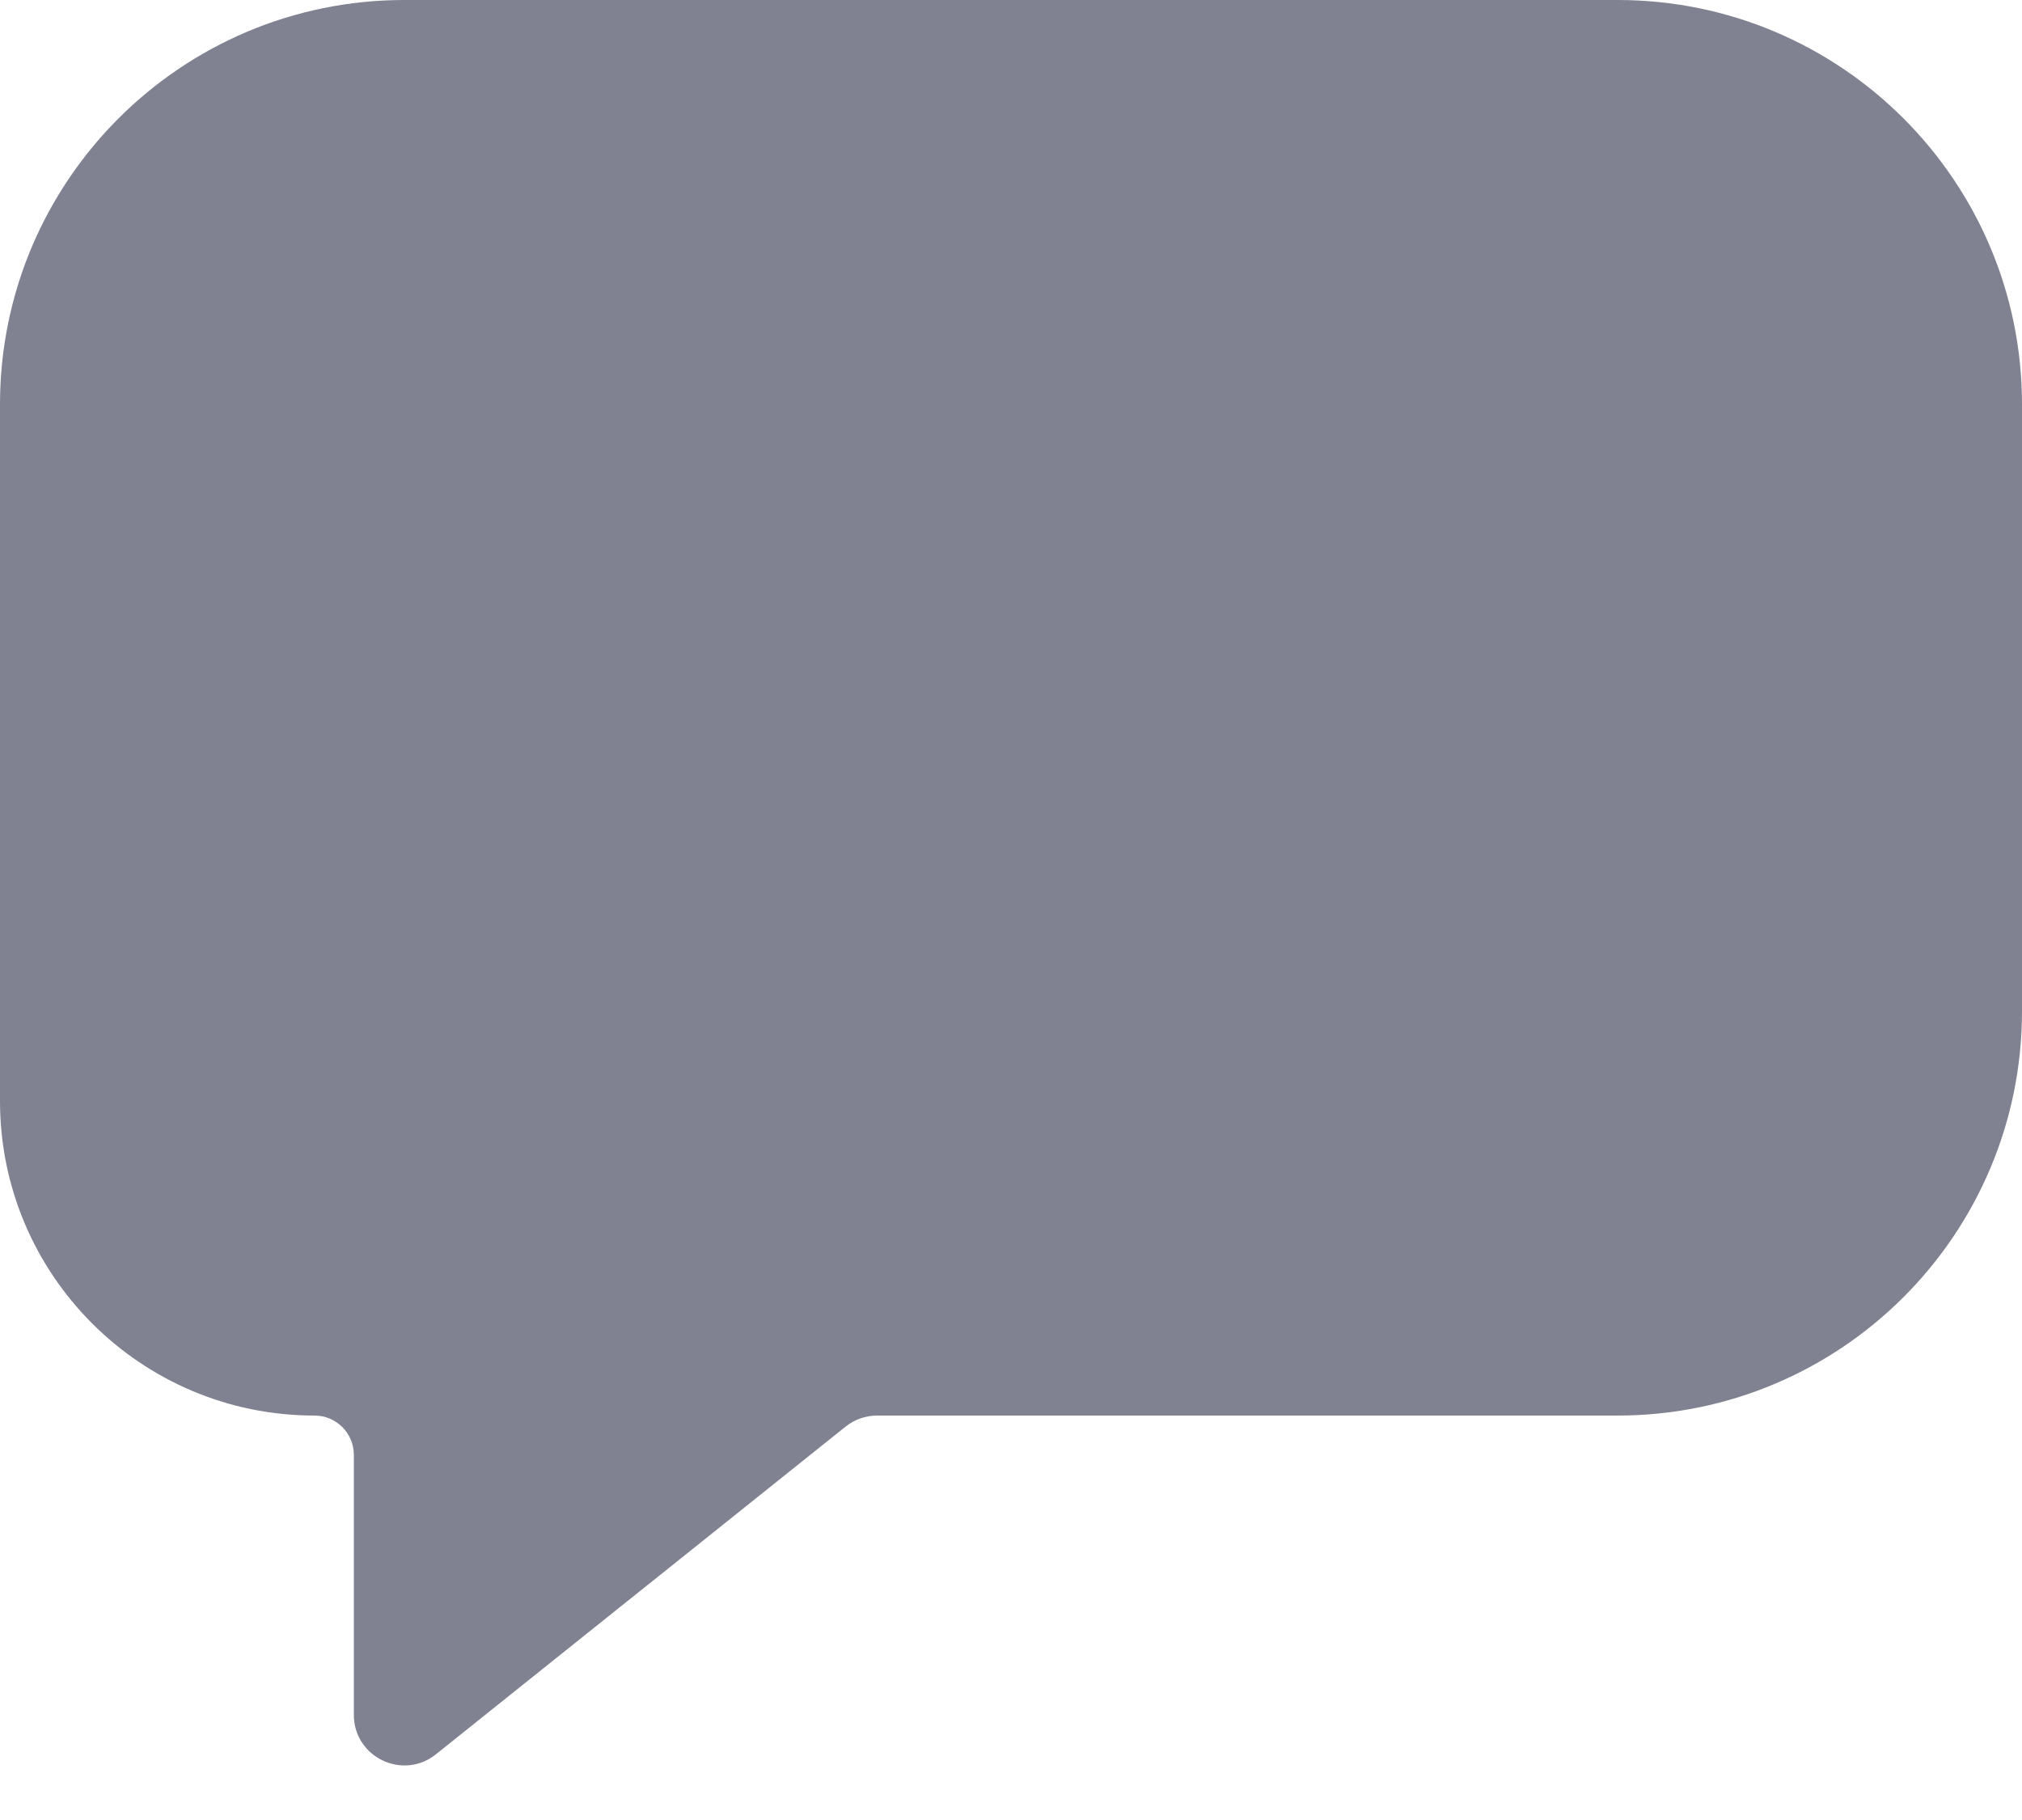 <svg width="20" height="18" viewBox="0 0 20 18" fill="none" xmlns="http://www.w3.org/2000/svg">
<path d="M0 4C0 1.791 1.791 0 4 0H16C18.209 0 20 1.791 20 4V10C20 12.209 18.209 14 16 14H8.675C8.562 14 8.452 14.039 8.363 14.11L4.312 17.35C3.985 17.612 3.5 17.379 3.5 16.96V14.389C3.5 14.174 3.326 14 3.111 14C1.393 14 0 12.607 0 10.889V4Z" fill="#808191"/>
</svg>
